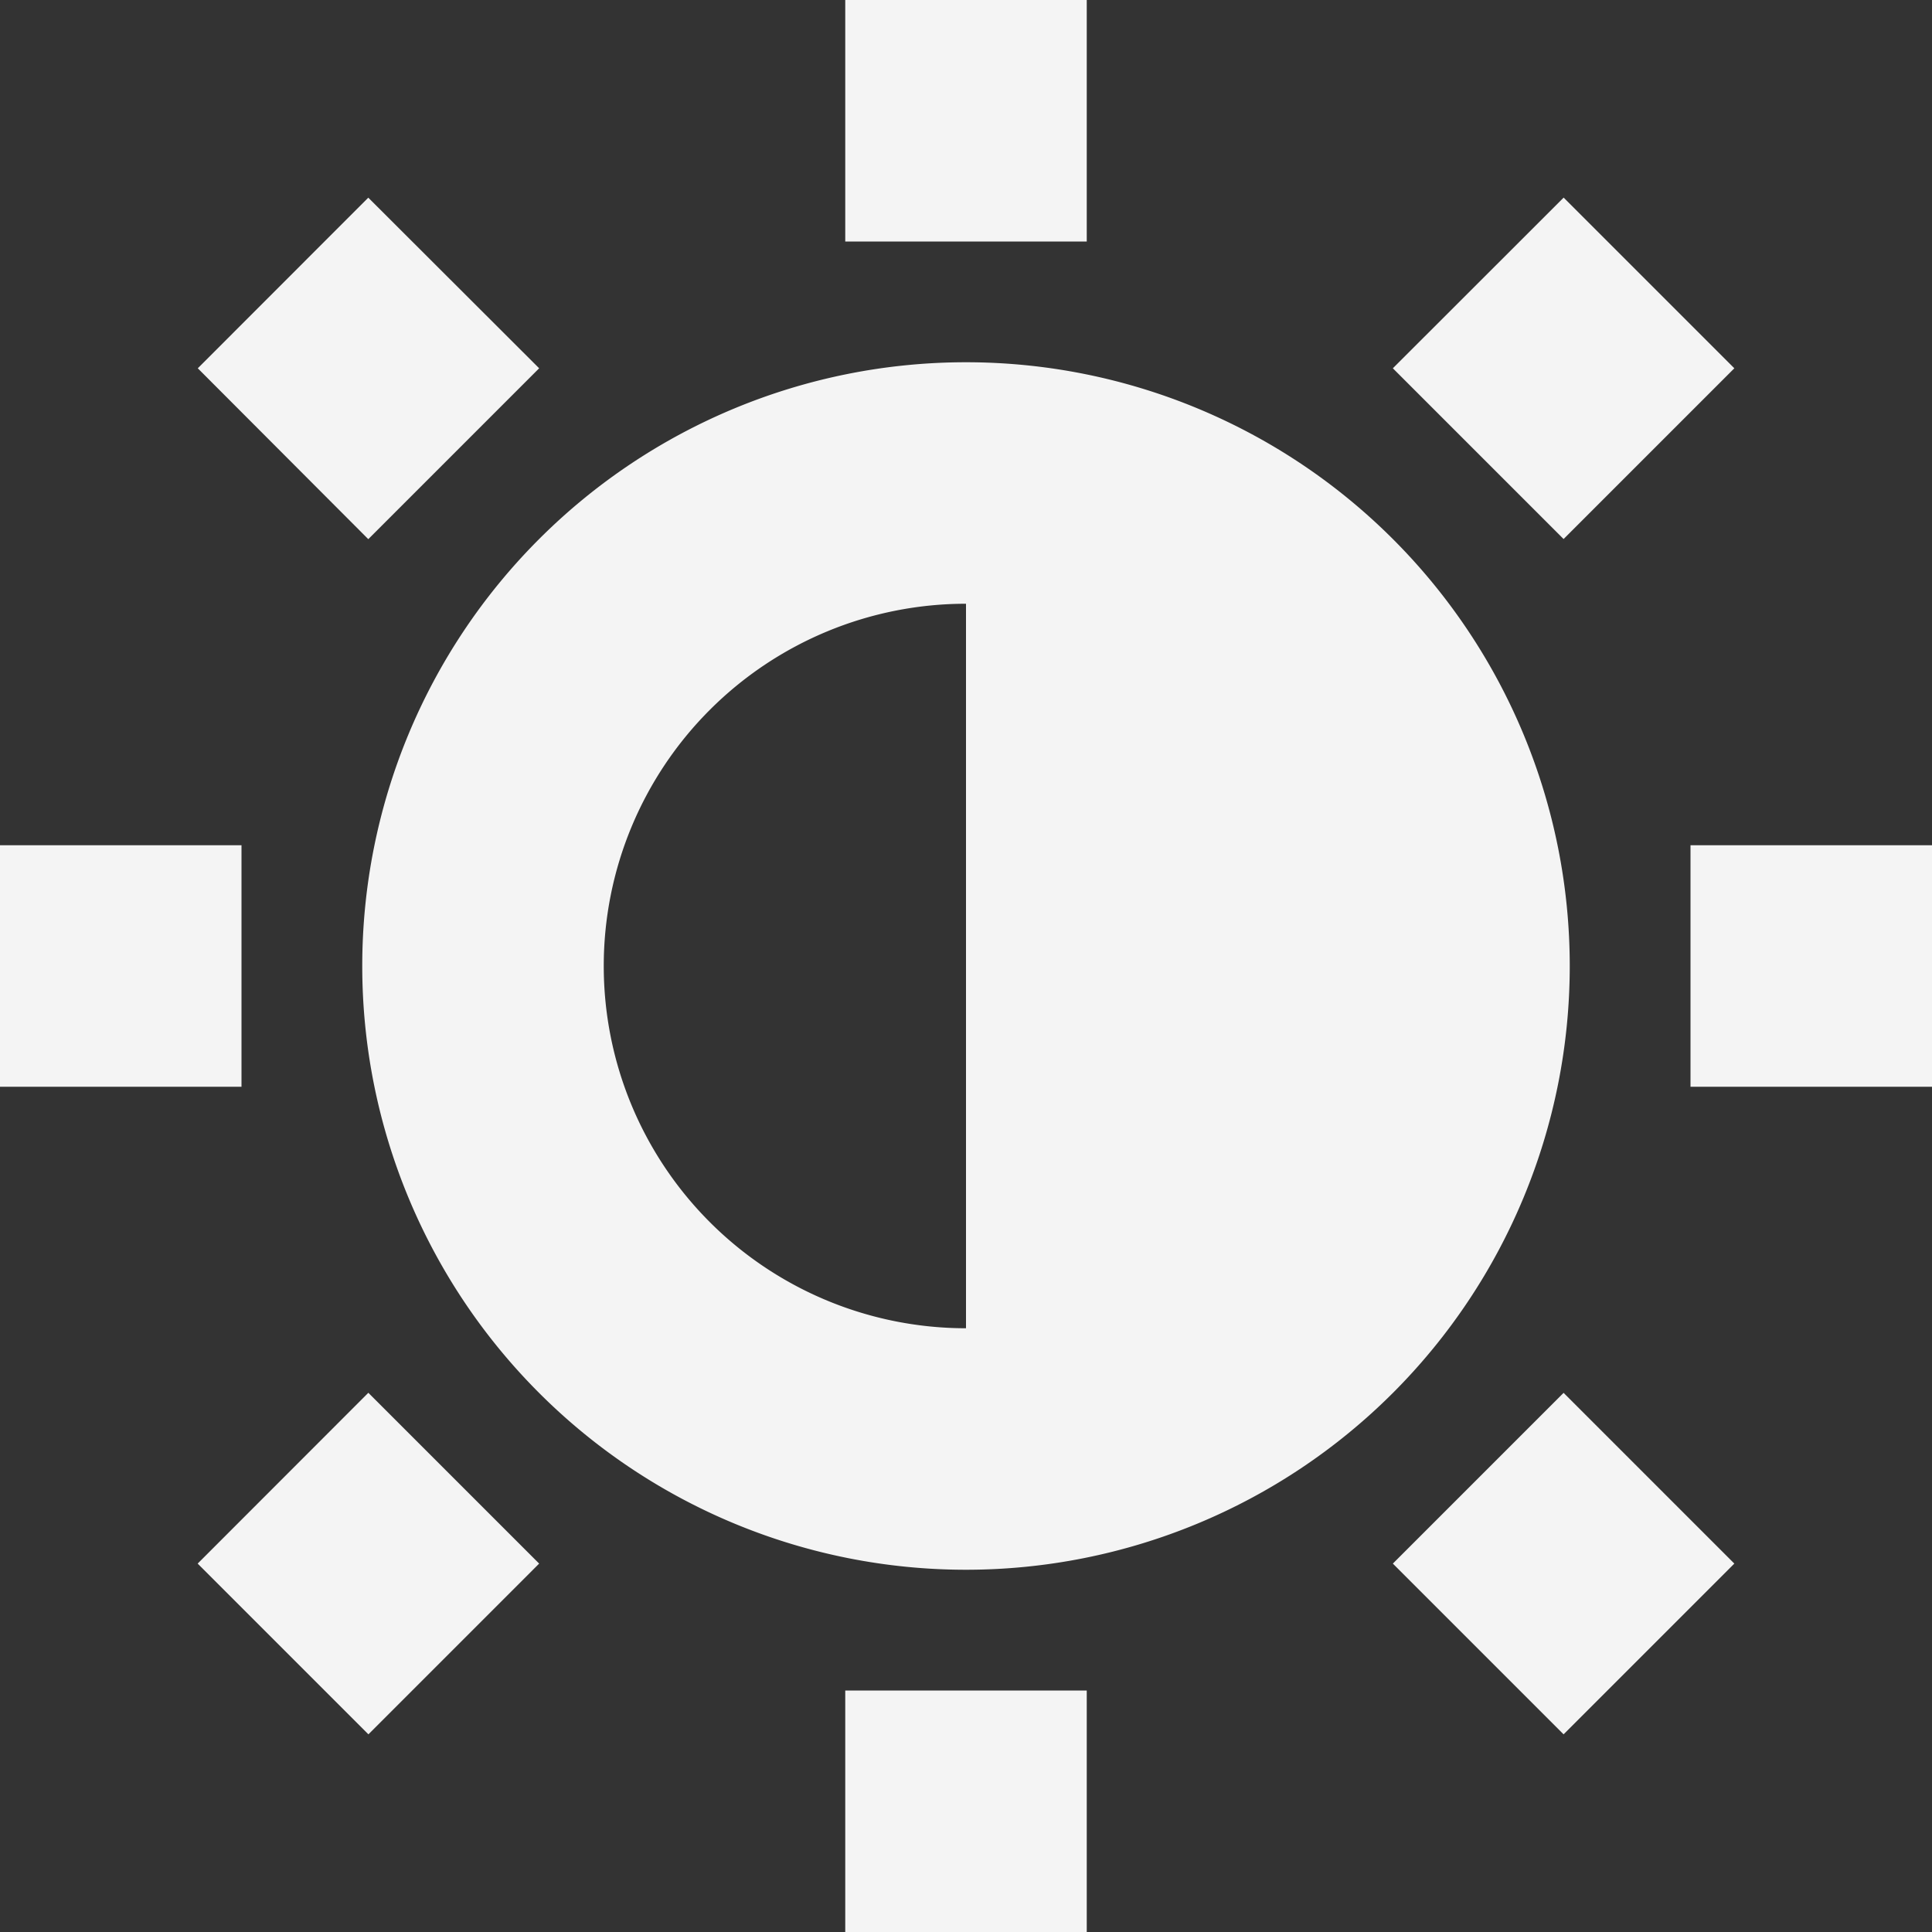 <svg xmlns="http://www.w3.org/2000/svg" width="16" height="16">
    <rect width="100%" height="100%" fill="#333333" stroke="none"/>
    <defs>
        <style id="current-color-scheme" type="text/css">
            .ColorScheme-Highlight{color:#4285f4}.ColorScheme-NeutralText{color:#ff9800}.ColorScheme-PositiveText{color:#4caf50}.ColorScheme-NegativeText{color:#f44336}
        </style>
    </defs>
    <path d="M7 0v2h2V0H7zM3.05 1.637 1.638 3.05 3.05 4.465 4.465 3.05 3.05 1.637zm9.899 0L11.535 3.05l1.414 1.414 1.414-1.414-1.414-1.414zM8 3a5 5 0 1 0 0 10A5 5 0 0 0 8 3zm0 2v6a3 3 0 0 1-3-3 3 3 0 0 1 3-3zM0 7v2h2V7H0zm14 0v2h2V7h-2zM3.05 11.535l-1.413 1.414 1.414 1.414 1.414-1.414-1.414-1.414zm9.899 0-1.414 1.414 1.414 1.414 1.414-1.414-1.414-1.414zM7 14v2h2v-2H7z" style="fill:#f4f4f4;color:#dfdfdf"/>
</svg>
